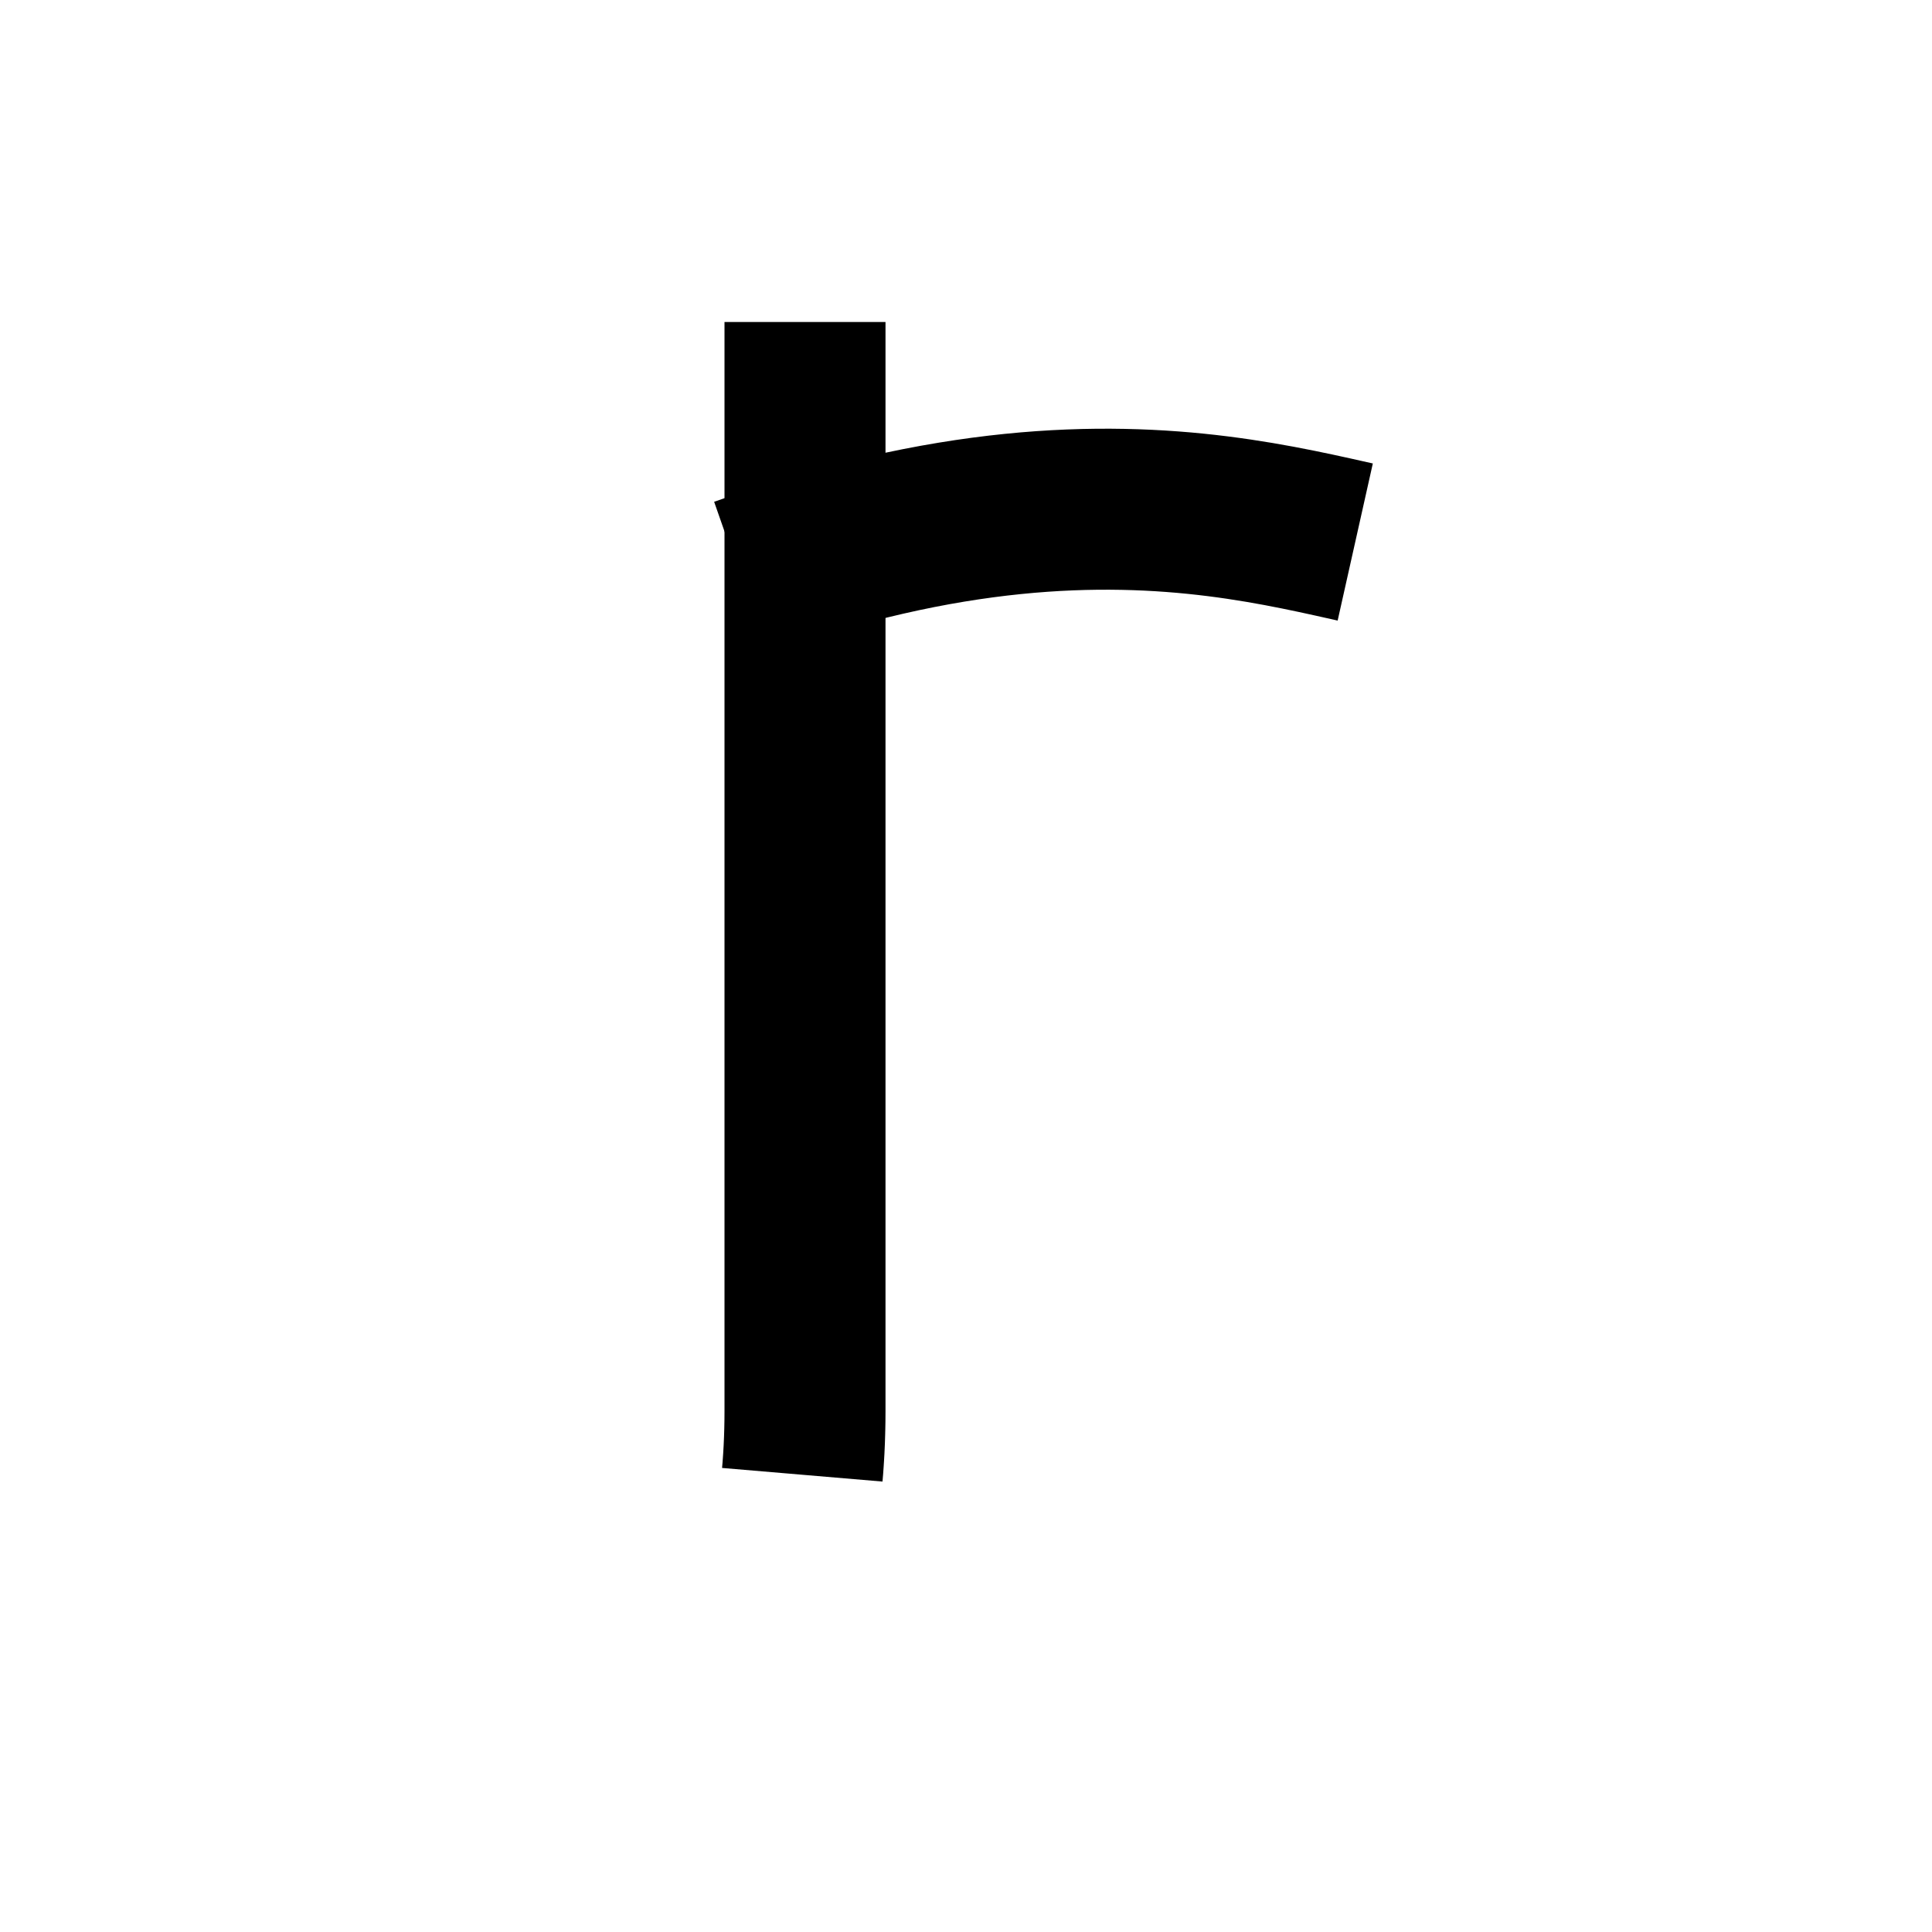 <svg
    xmlns="http://www.w3.org/2000/svg"
    viewBox="0 0 24 24"
    id="vector"
    width="24px"
    height="24px">
    <path
        id="path"
        d="M 7.136 8.049 C 12.946 5.237 16 6.656 17.634 6.893"
        fill="none"
        stroke="#000000"
        stroke-width="2"
        stroke-dasharray="7.77,3.069"
        stroke-dashoffset="8.596"/>
    <path
        id="path_1"
        d="M 5.839 17.29 C 5.839 22.817 10 22.817 10 17.527 L 10 4"
        fill="none"
        stroke="#000000"
        stroke-width="2"
        stroke-dasharray="14.345,9.17"
        stroke-dashoffset="14.345"/>
</svg>
